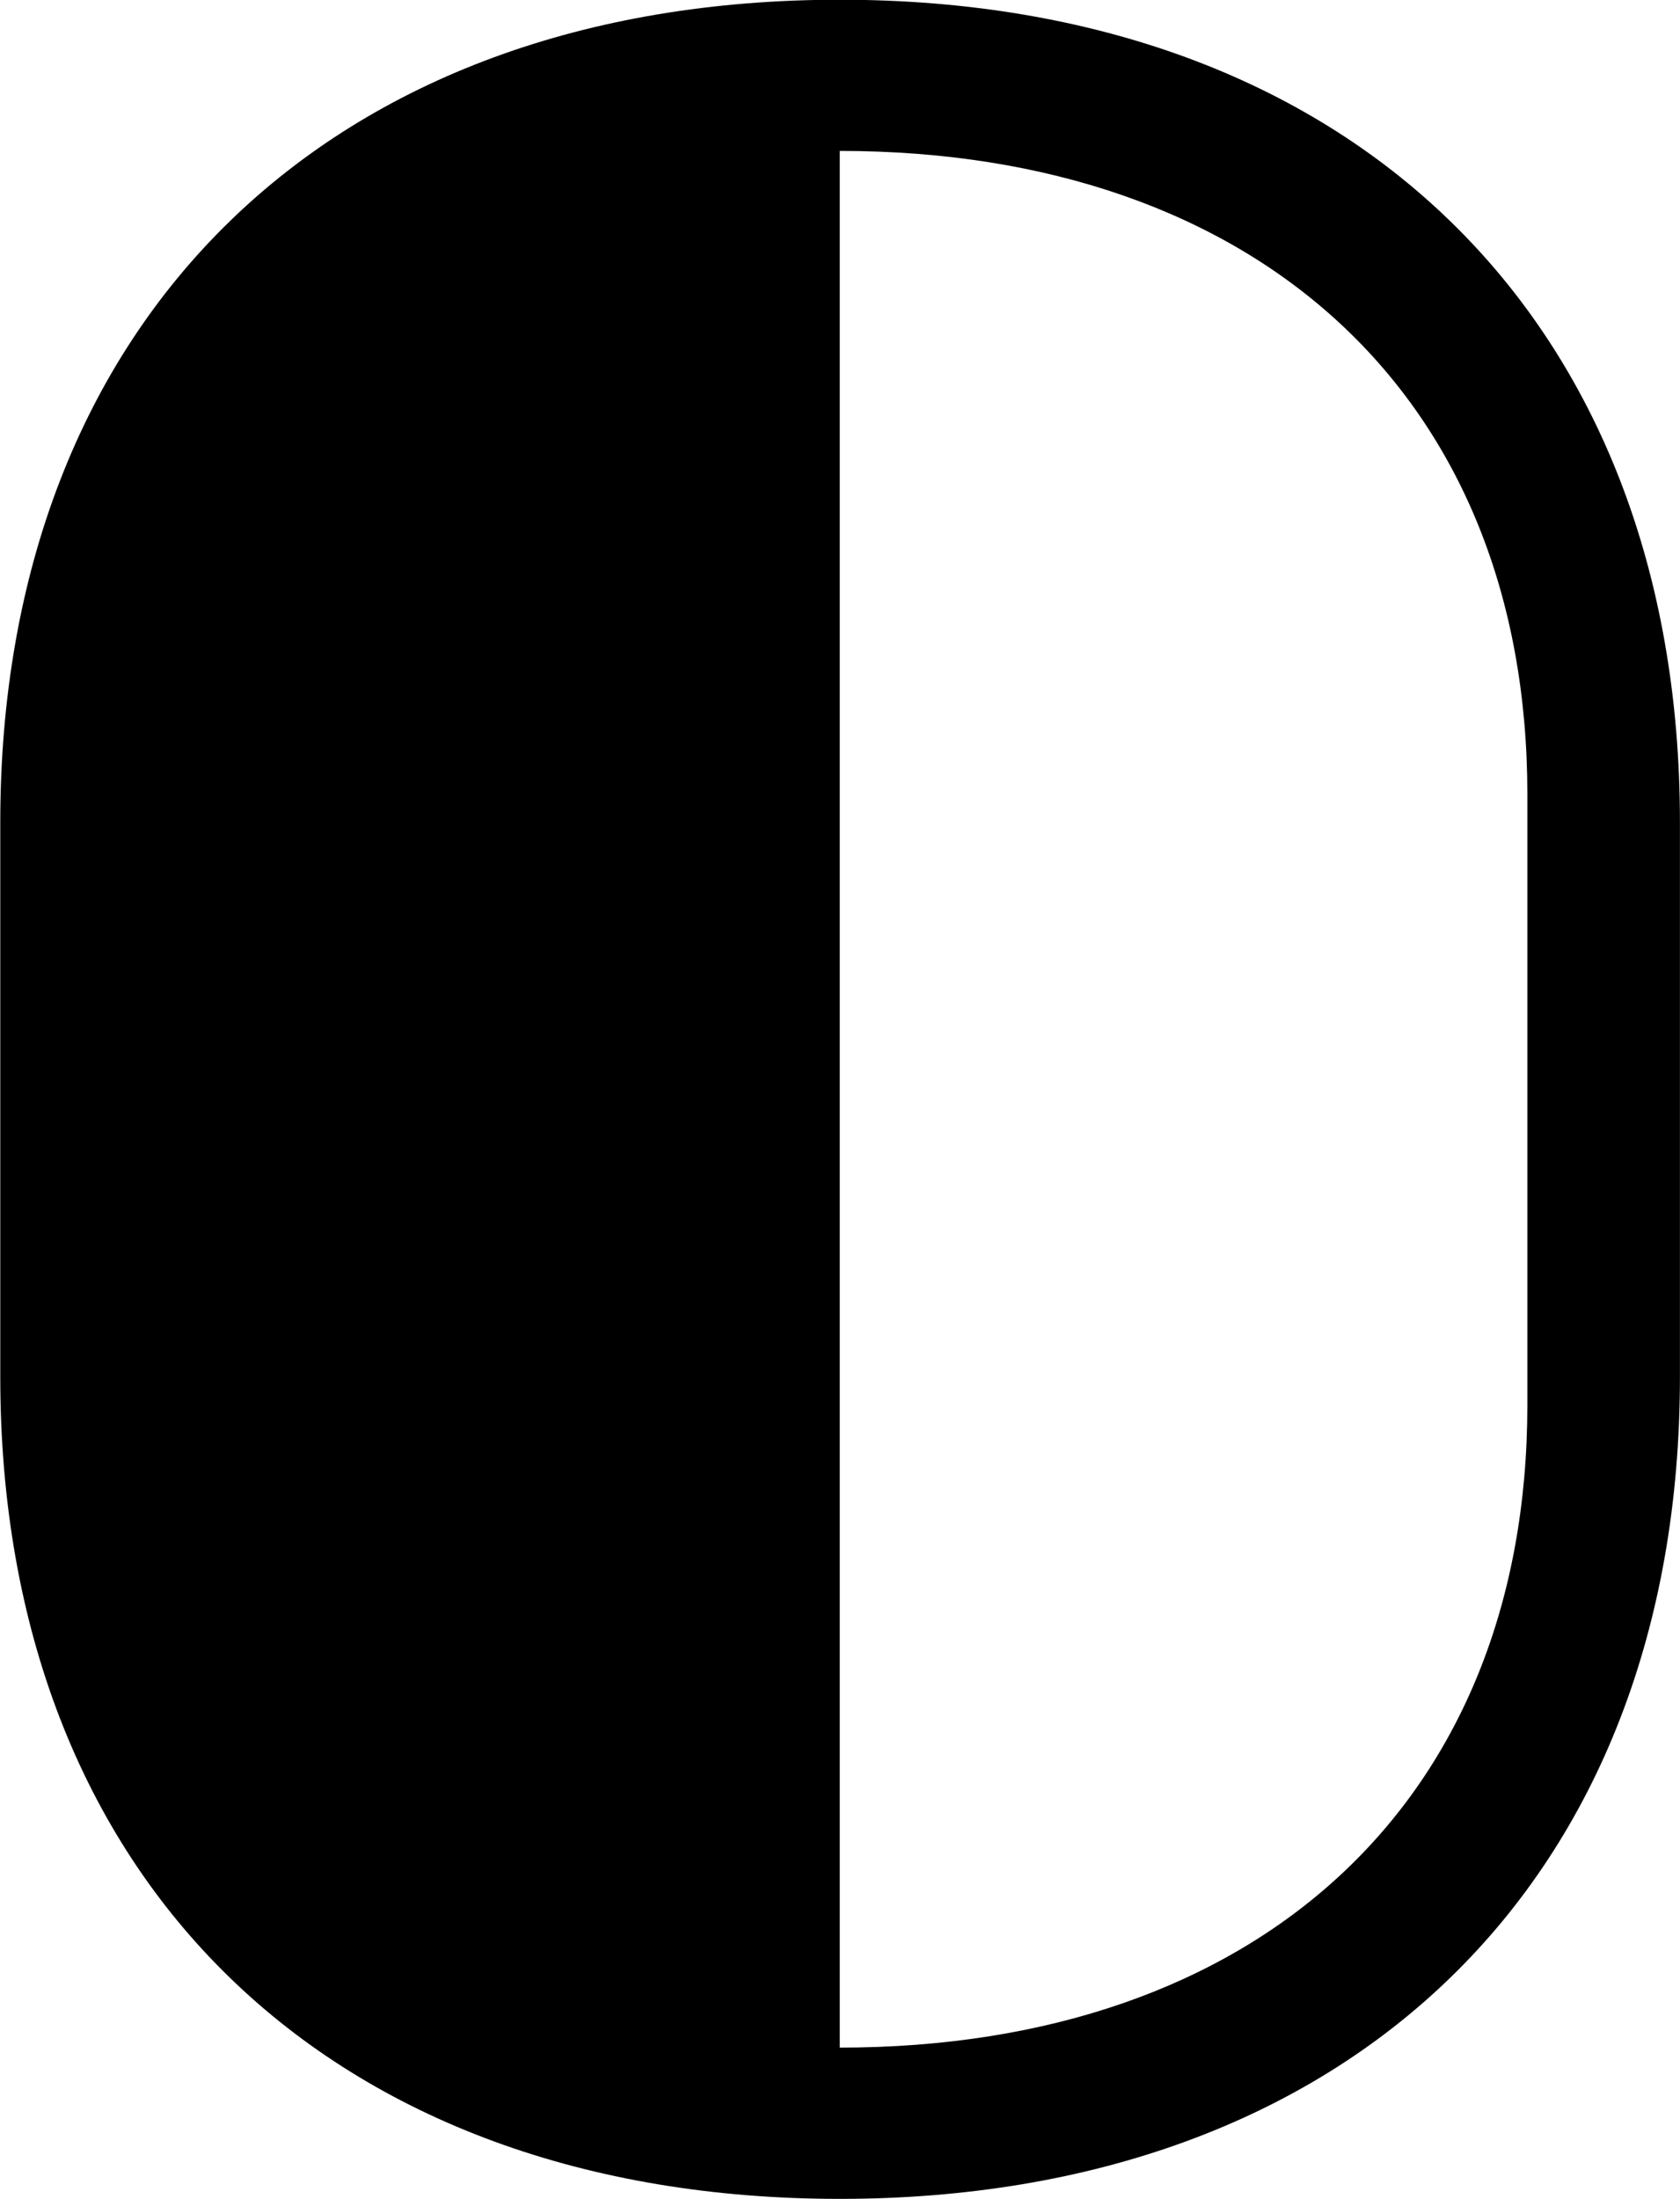 <svg viewBox="0 0 24.555 32.129" xmlns="http://www.w3.org/2000/svg"><path d="M12.274 -0.004C4.844 -0.004 0.004 4.636 0.004 12.015V20.116C0.004 27.495 4.844 32.126 12.274 32.126C19.714 32.126 24.554 27.495 24.554 20.116V12.015C24.554 4.636 19.714 -0.004 12.274 -0.004ZM12.274 2.205C18.374 2.205 22.324 5.795 22.324 11.605V20.526C22.324 26.335 18.374 29.916 12.274 29.916Z" /></svg>